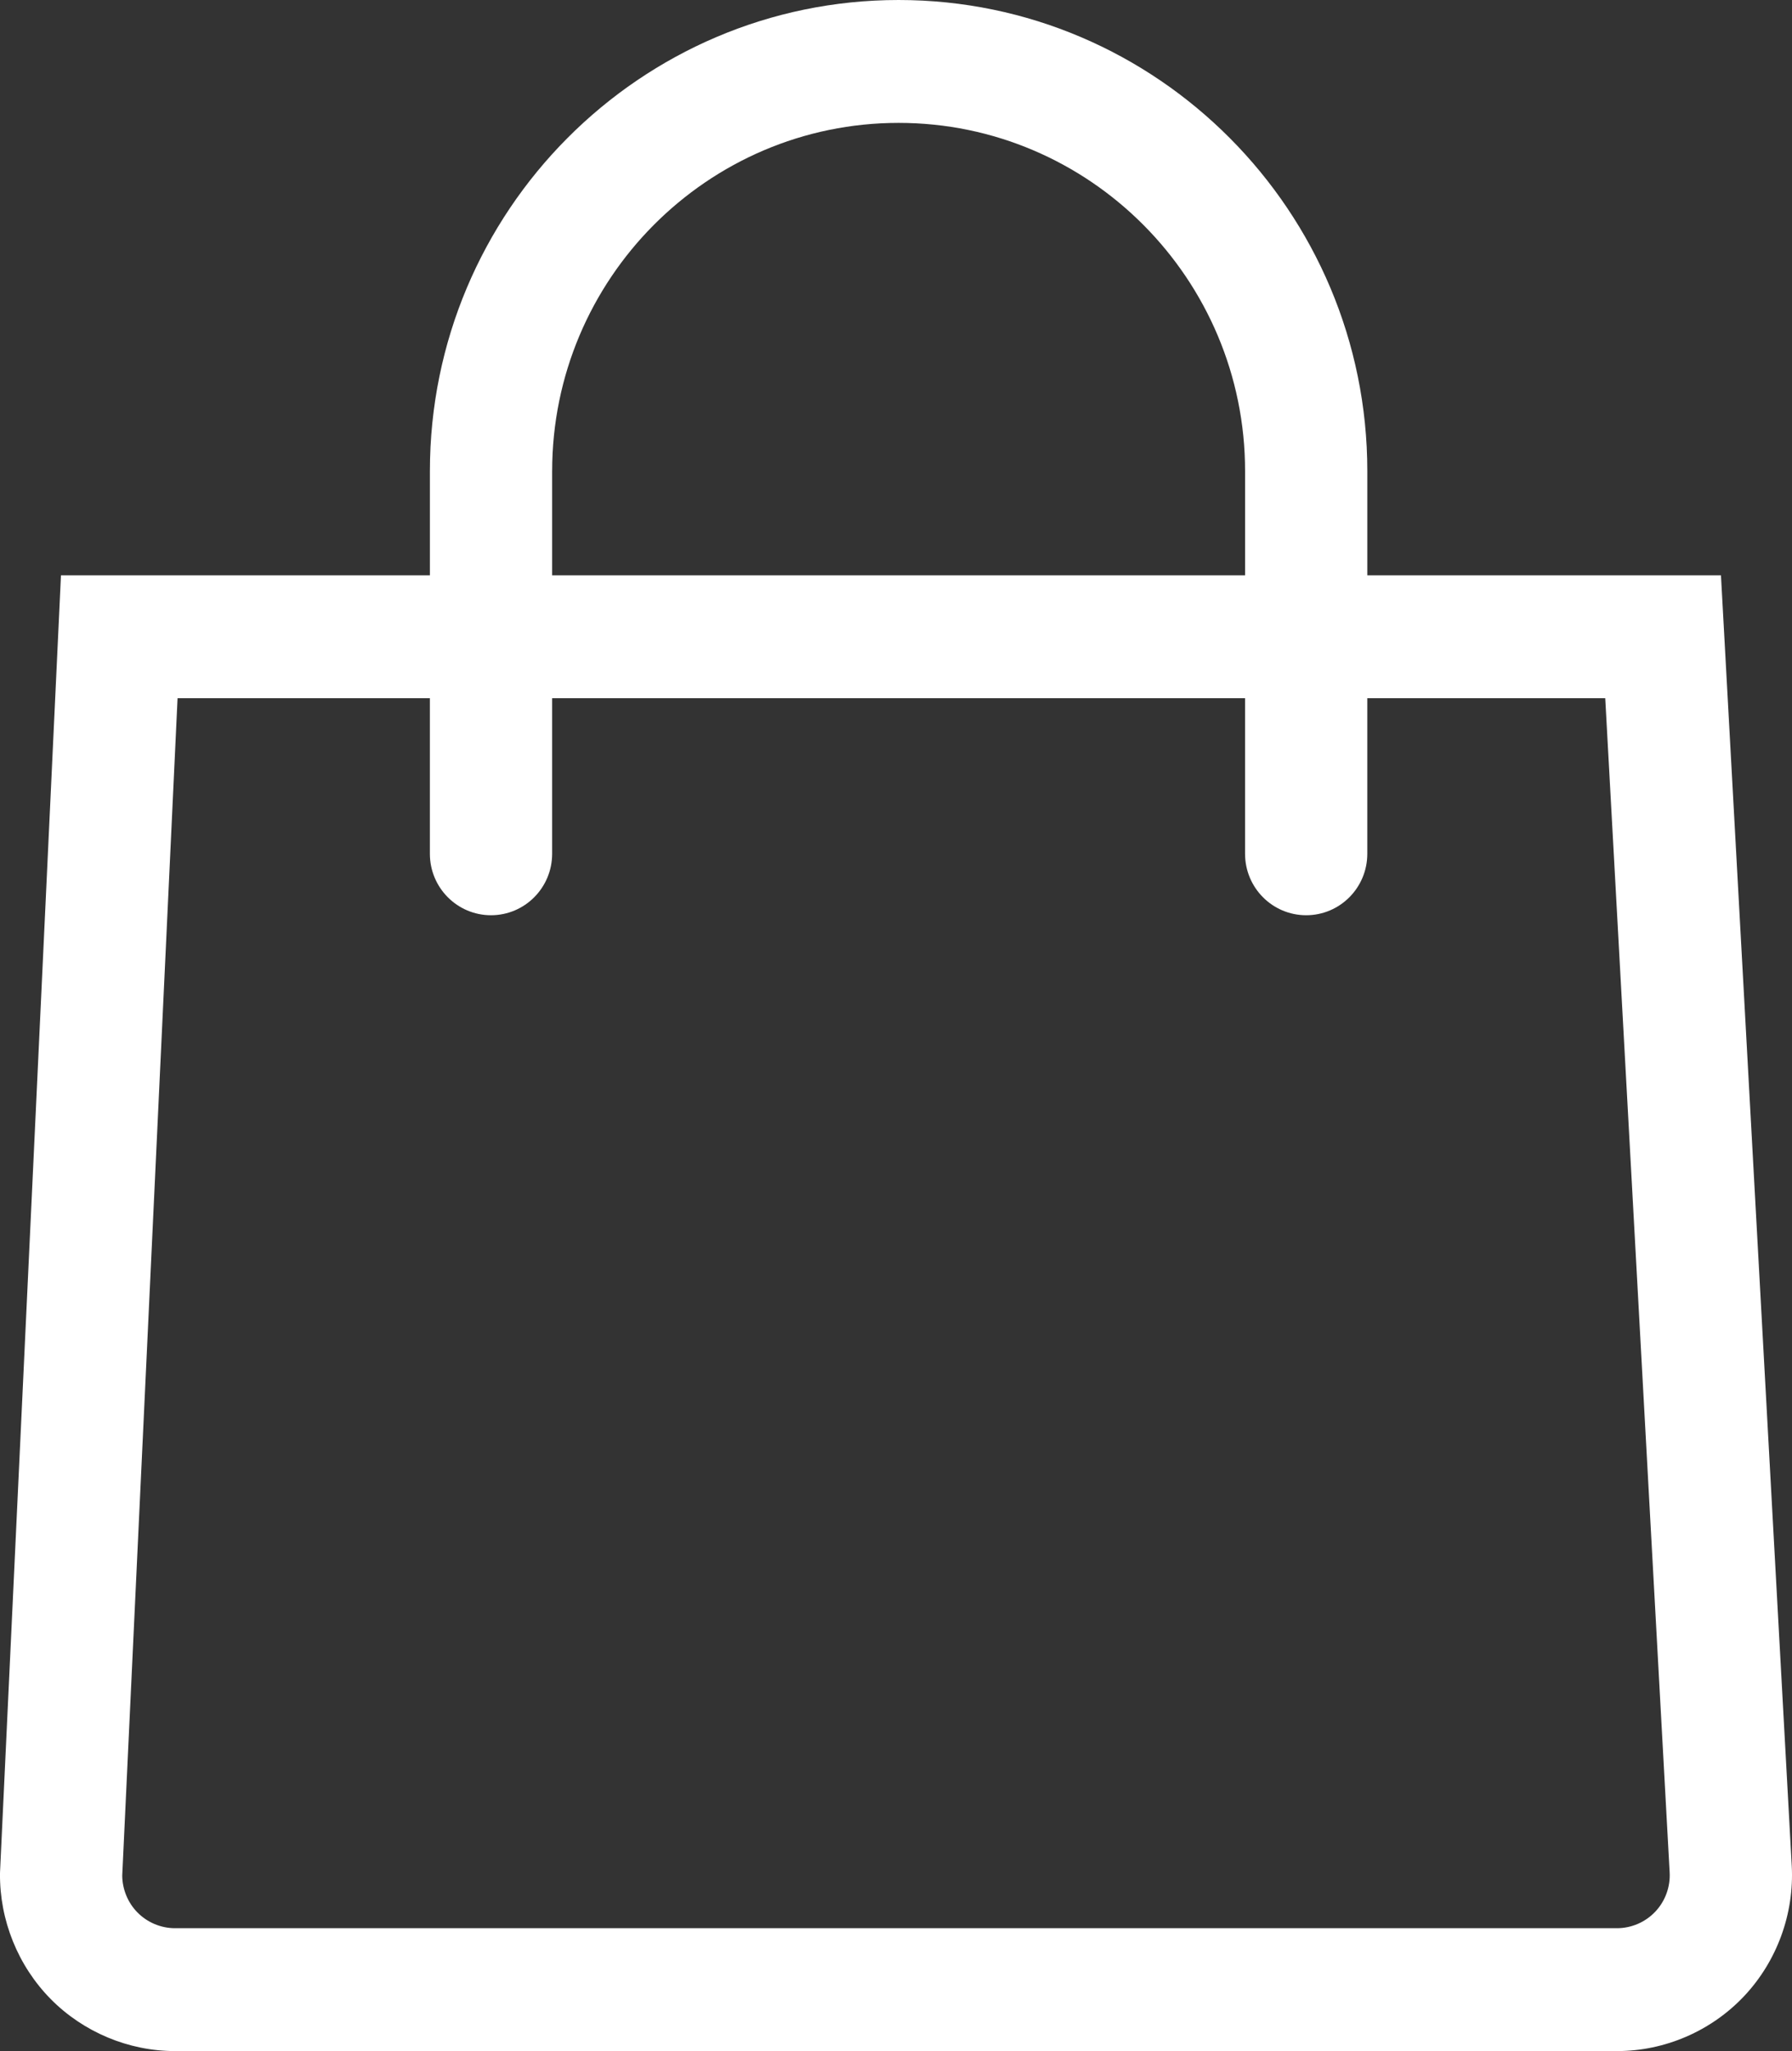 <svg width="90" height="103" viewBox="0 0 90 103" fill="none" xmlns="http://www.w3.org/2000/svg">
<rect x="0" y="0" width="90" height="103" fill="#333333" stroke="none"/>
<path d="M89.987 93.683L86.432 28.89H68.671V23.66C68.671 10.613 58.111 0 45.131 0C32.151 0 21.591 10.614 21.591 23.66V28.89H3.062L0.004 93.963L0 94.076C-0.025 96.418 0.901 98.716 2.539 100.379C4.178 102.044 6.455 103 8.786 103H81.215C83.617 103 85.943 101.994 87.596 100.24C89.248 98.485 90.12 96.095 89.987 93.683ZM27.731 23.66C27.731 14.016 35.536 6.171 45.131 6.171C54.725 6.171 62.532 14.016 62.532 23.66V28.89H27.73V23.66H27.731ZM83.136 95.997C82.638 96.525 81.938 96.829 81.214 96.829H8.785C8.083 96.829 7.398 96.541 6.904 96.039C6.421 95.549 6.144 94.876 6.139 94.186L8.918 35.061H21.59V42.875C21.59 44.579 22.965 45.961 24.66 45.961C26.356 45.961 27.73 44.579 27.73 42.875V35.061H62.531V42.875C62.531 44.579 63.905 45.961 65.601 45.961C67.296 45.961 68.67 44.579 68.67 42.875V35.061H80.62L83.855 94.024C83.896 94.75 83.634 95.469 83.136 95.997Z" fill="white"/>
</svg>
